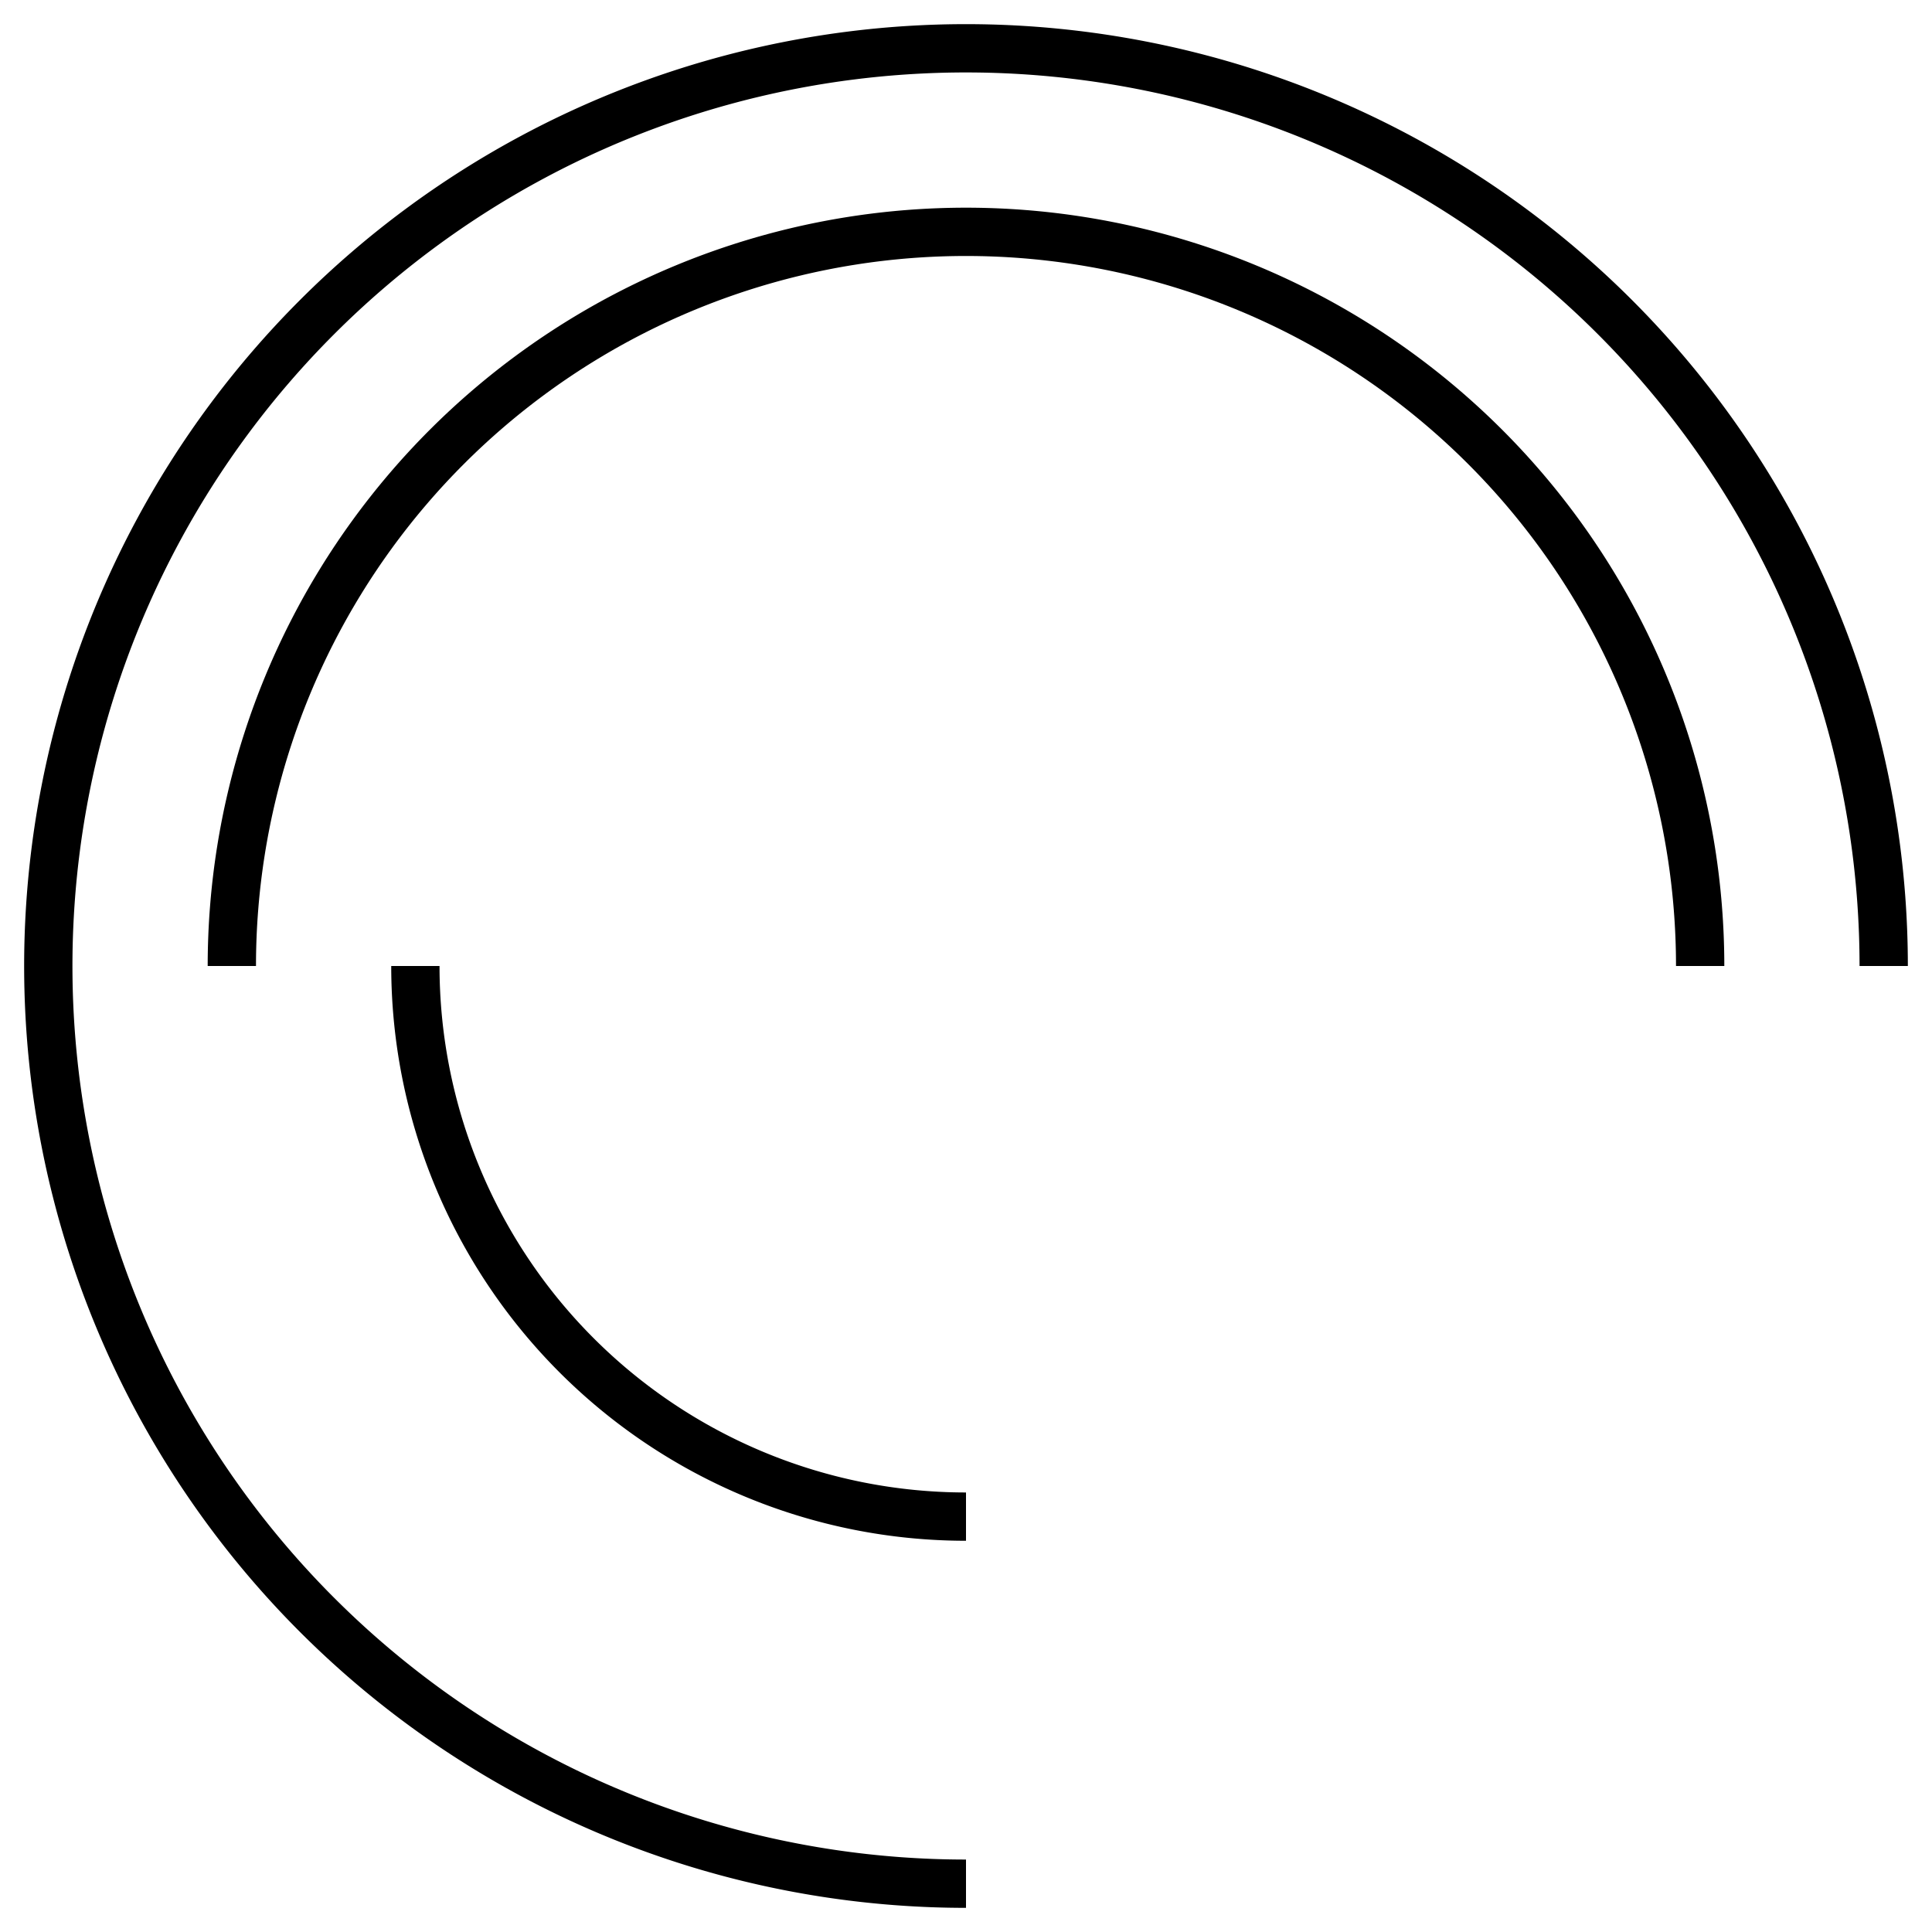 <svg id="Layer_1" data-name="Layer 1" xmlns="http://www.w3.org/2000/svg" viewBox="0 0 200 200"><defs><style>.cls-1{fill:none;stroke:#000;stroke-miterlimit:10;stroke-width:5px;}</style></defs><title>Artboard 4</title><path class="cls-1" d="M100,157a57,57,0,0,1-57-57"/><path class="cls-1" d="M24,100a76,76,0,0,1,152,0"/><path class="cls-1" d="M100,195a95,95,0,1,1,95-95"/></svg>